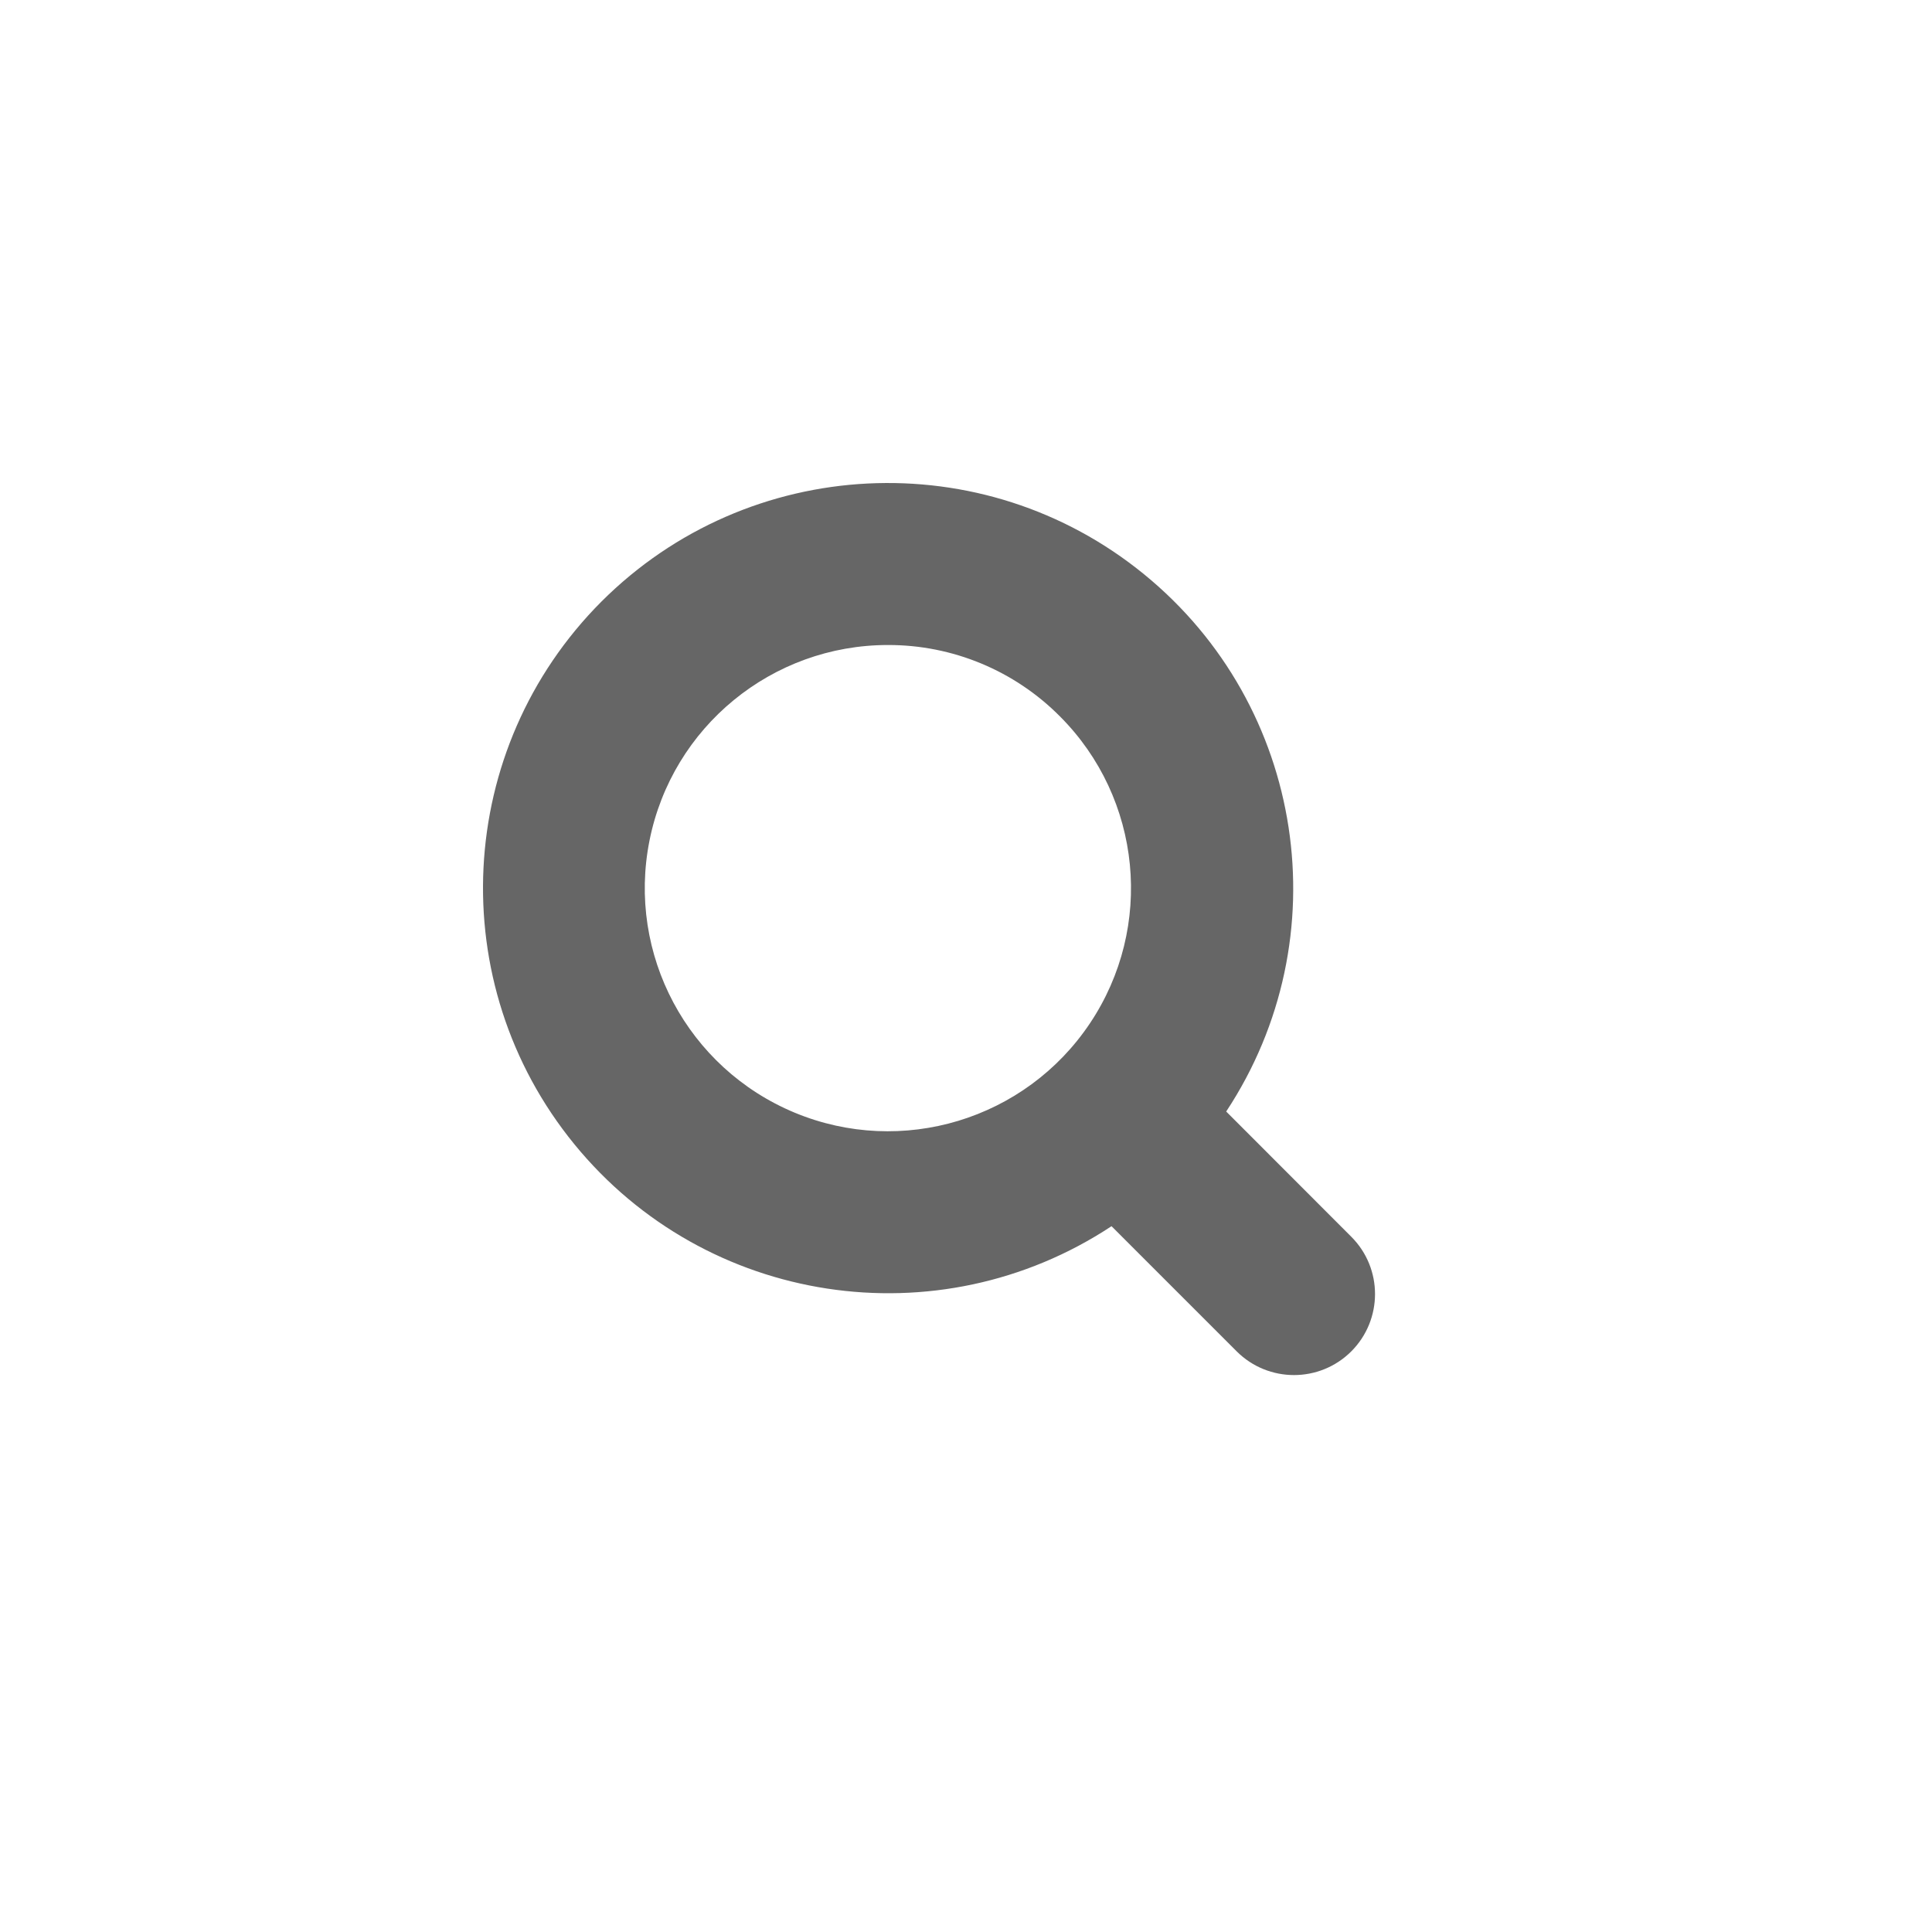 <svg width="28" height="28" viewBox="0 0 28 28" fill="none" xmlns="http://www.w3.org/2000/svg">
<g opacity="0.6">
<path d="M19.584 19.585C19.125 20.043 18.382 20.043 17.923 19.585L16.109 17.771C13.593 19.431 10.23 18.918 8.324 16.583C6.418 14.249 6.588 10.851 8.717 8.718C10.849 6.588 14.248 6.418 16.582 8.324C18.917 10.229 19.431 13.593 17.771 16.109L19.584 17.924C20.043 18.383 20.042 19.126 19.584 19.585V19.585ZM12.87 9.348C11.189 9.347 9.742 10.533 9.413 12.182C9.084 13.83 9.965 15.481 11.518 16.126C13.07 16.77 14.861 16.228 15.796 14.831C16.731 13.434 16.549 11.571 15.361 10.382C14.702 9.718 13.805 9.346 12.87 9.348Z" fill="black"/>
</g>
</svg>
